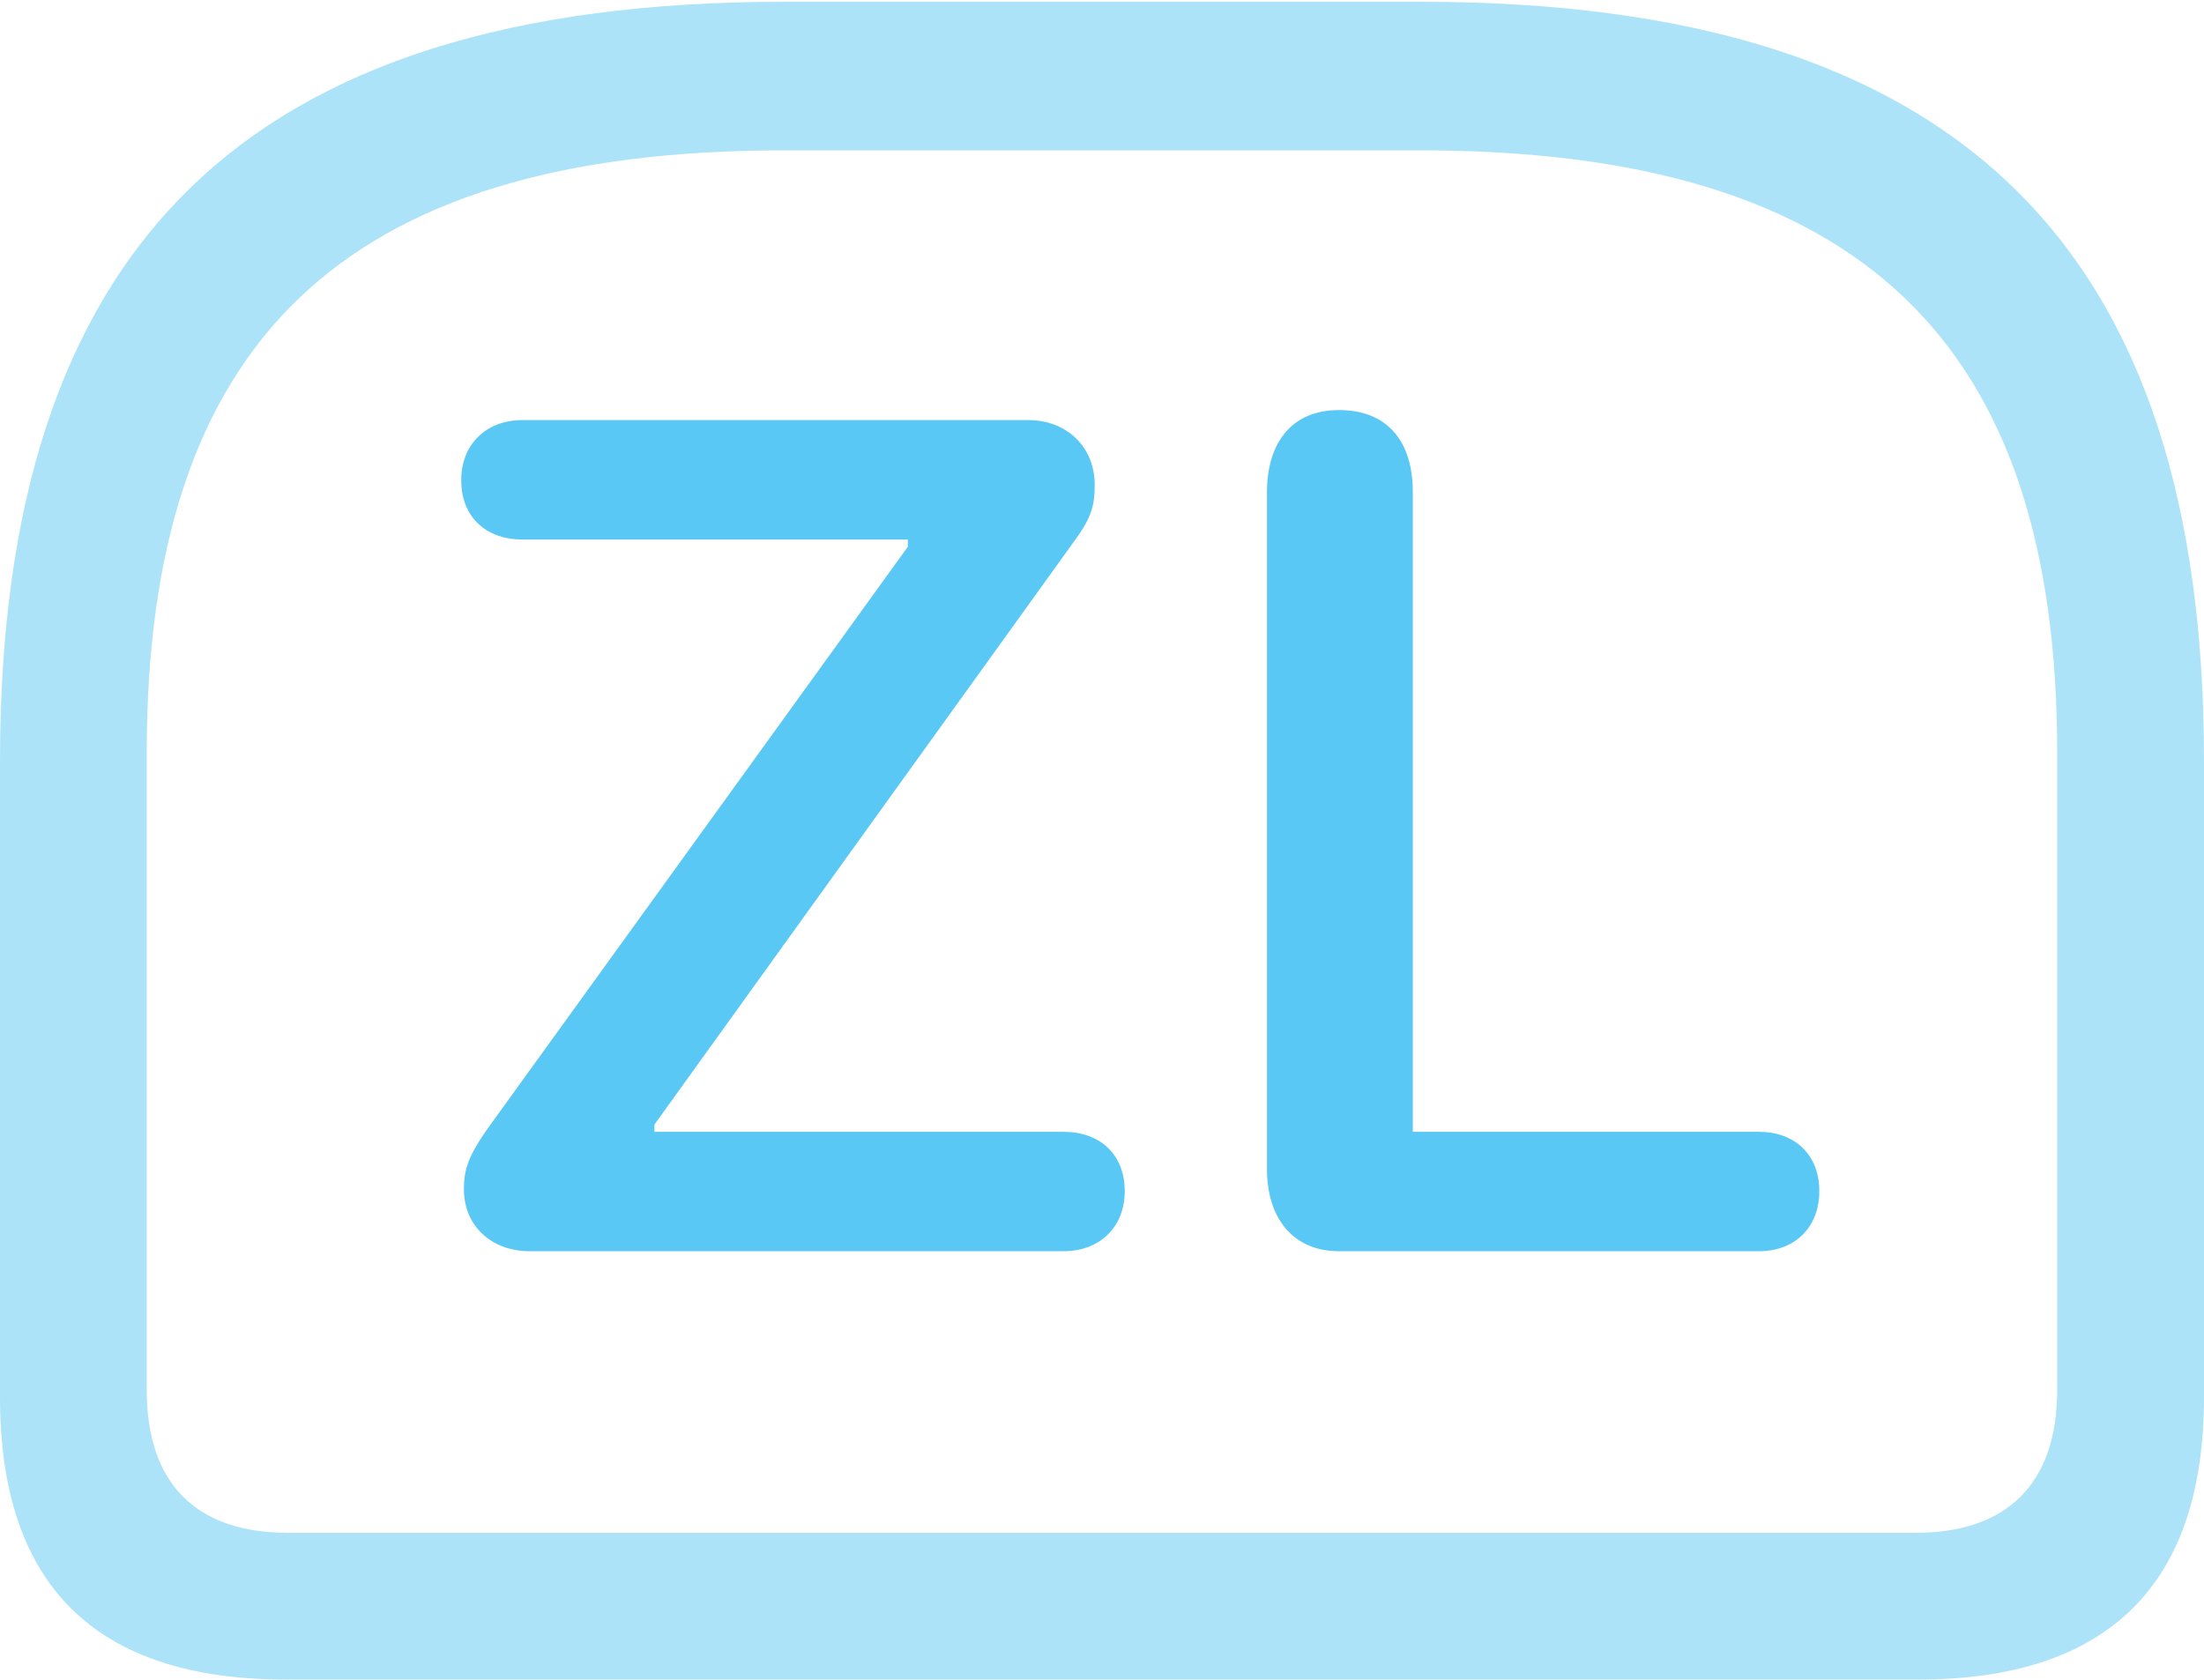 <?xml version="1.0" encoding="UTF-8"?>
<!--Generator: Apple Native CoreSVG 175.5-->
<!DOCTYPE svg
PUBLIC "-//W3C//DTD SVG 1.1//EN"
       "http://www.w3.org/Graphics/SVG/1.1/DTD/svg11.dtd">
<svg version="1.1" xmlns="http://www.w3.org/2000/svg" xmlns:xlink="http://www.w3.org/1999/xlink" width="29.517" height="22.498">
 <g>
  <rect height="22.498" opacity="0" width="29.517" x="0" y="0"/>
  <path d="M10.498 0.024C3.223 0.024 0 3.357 0 10.193L0 18.713C0 21.24 1.282 22.498 3.833 22.498L25.684 22.498C28.235 22.498 29.517 21.228 29.517 18.713L29.517 10.193C29.517 3.357 26.294 0.024 19.031 0.024ZM10.498 2.014L19.019 2.014C24.951 2.014 27.551 4.602 27.551 10.083L27.551 18.616C27.551 19.885 26.868 20.532 25.659 20.532L3.857 20.532C2.637 20.532 1.965 19.885 1.965 18.616L1.965 10.083C1.965 4.602 4.565 2.014 10.498 2.014Z" fill="#5ac8f5" fill-opacity="0.5"/>
  <path d="M7.092 16.76L14.246 16.76C14.722 16.76 15.063 16.443 15.063 15.955C15.063 15.454 14.722 15.161 14.246 15.161L8.765 15.161L8.765 15.063L14.368 7.275C14.612 6.946 14.661 6.787 14.661 6.494C14.661 5.994 14.294 5.627 13.77 5.627L6.995 5.627C6.519 5.627 6.177 5.945 6.177 6.433C6.177 6.934 6.519 7.227 6.995 7.227L12.158 7.227L12.158 7.324L6.543 15.1C6.274 15.479 6.213 15.662 6.213 15.93C6.213 16.419 6.58 16.76 7.092 16.76ZM17.932 16.76L23.56 16.76C24.023 16.76 24.365 16.455 24.365 15.955C24.365 15.454 24.023 15.161 23.56 15.161L18.921 15.161L18.921 6.592C18.921 5.908 18.579 5.493 17.932 5.493C17.297 5.493 16.968 5.933 16.968 6.592L16.968 15.662C16.968 16.309 17.31 16.76 17.932 16.76Z" fill="#5ac8f5"/>
 </g>
</svg>
